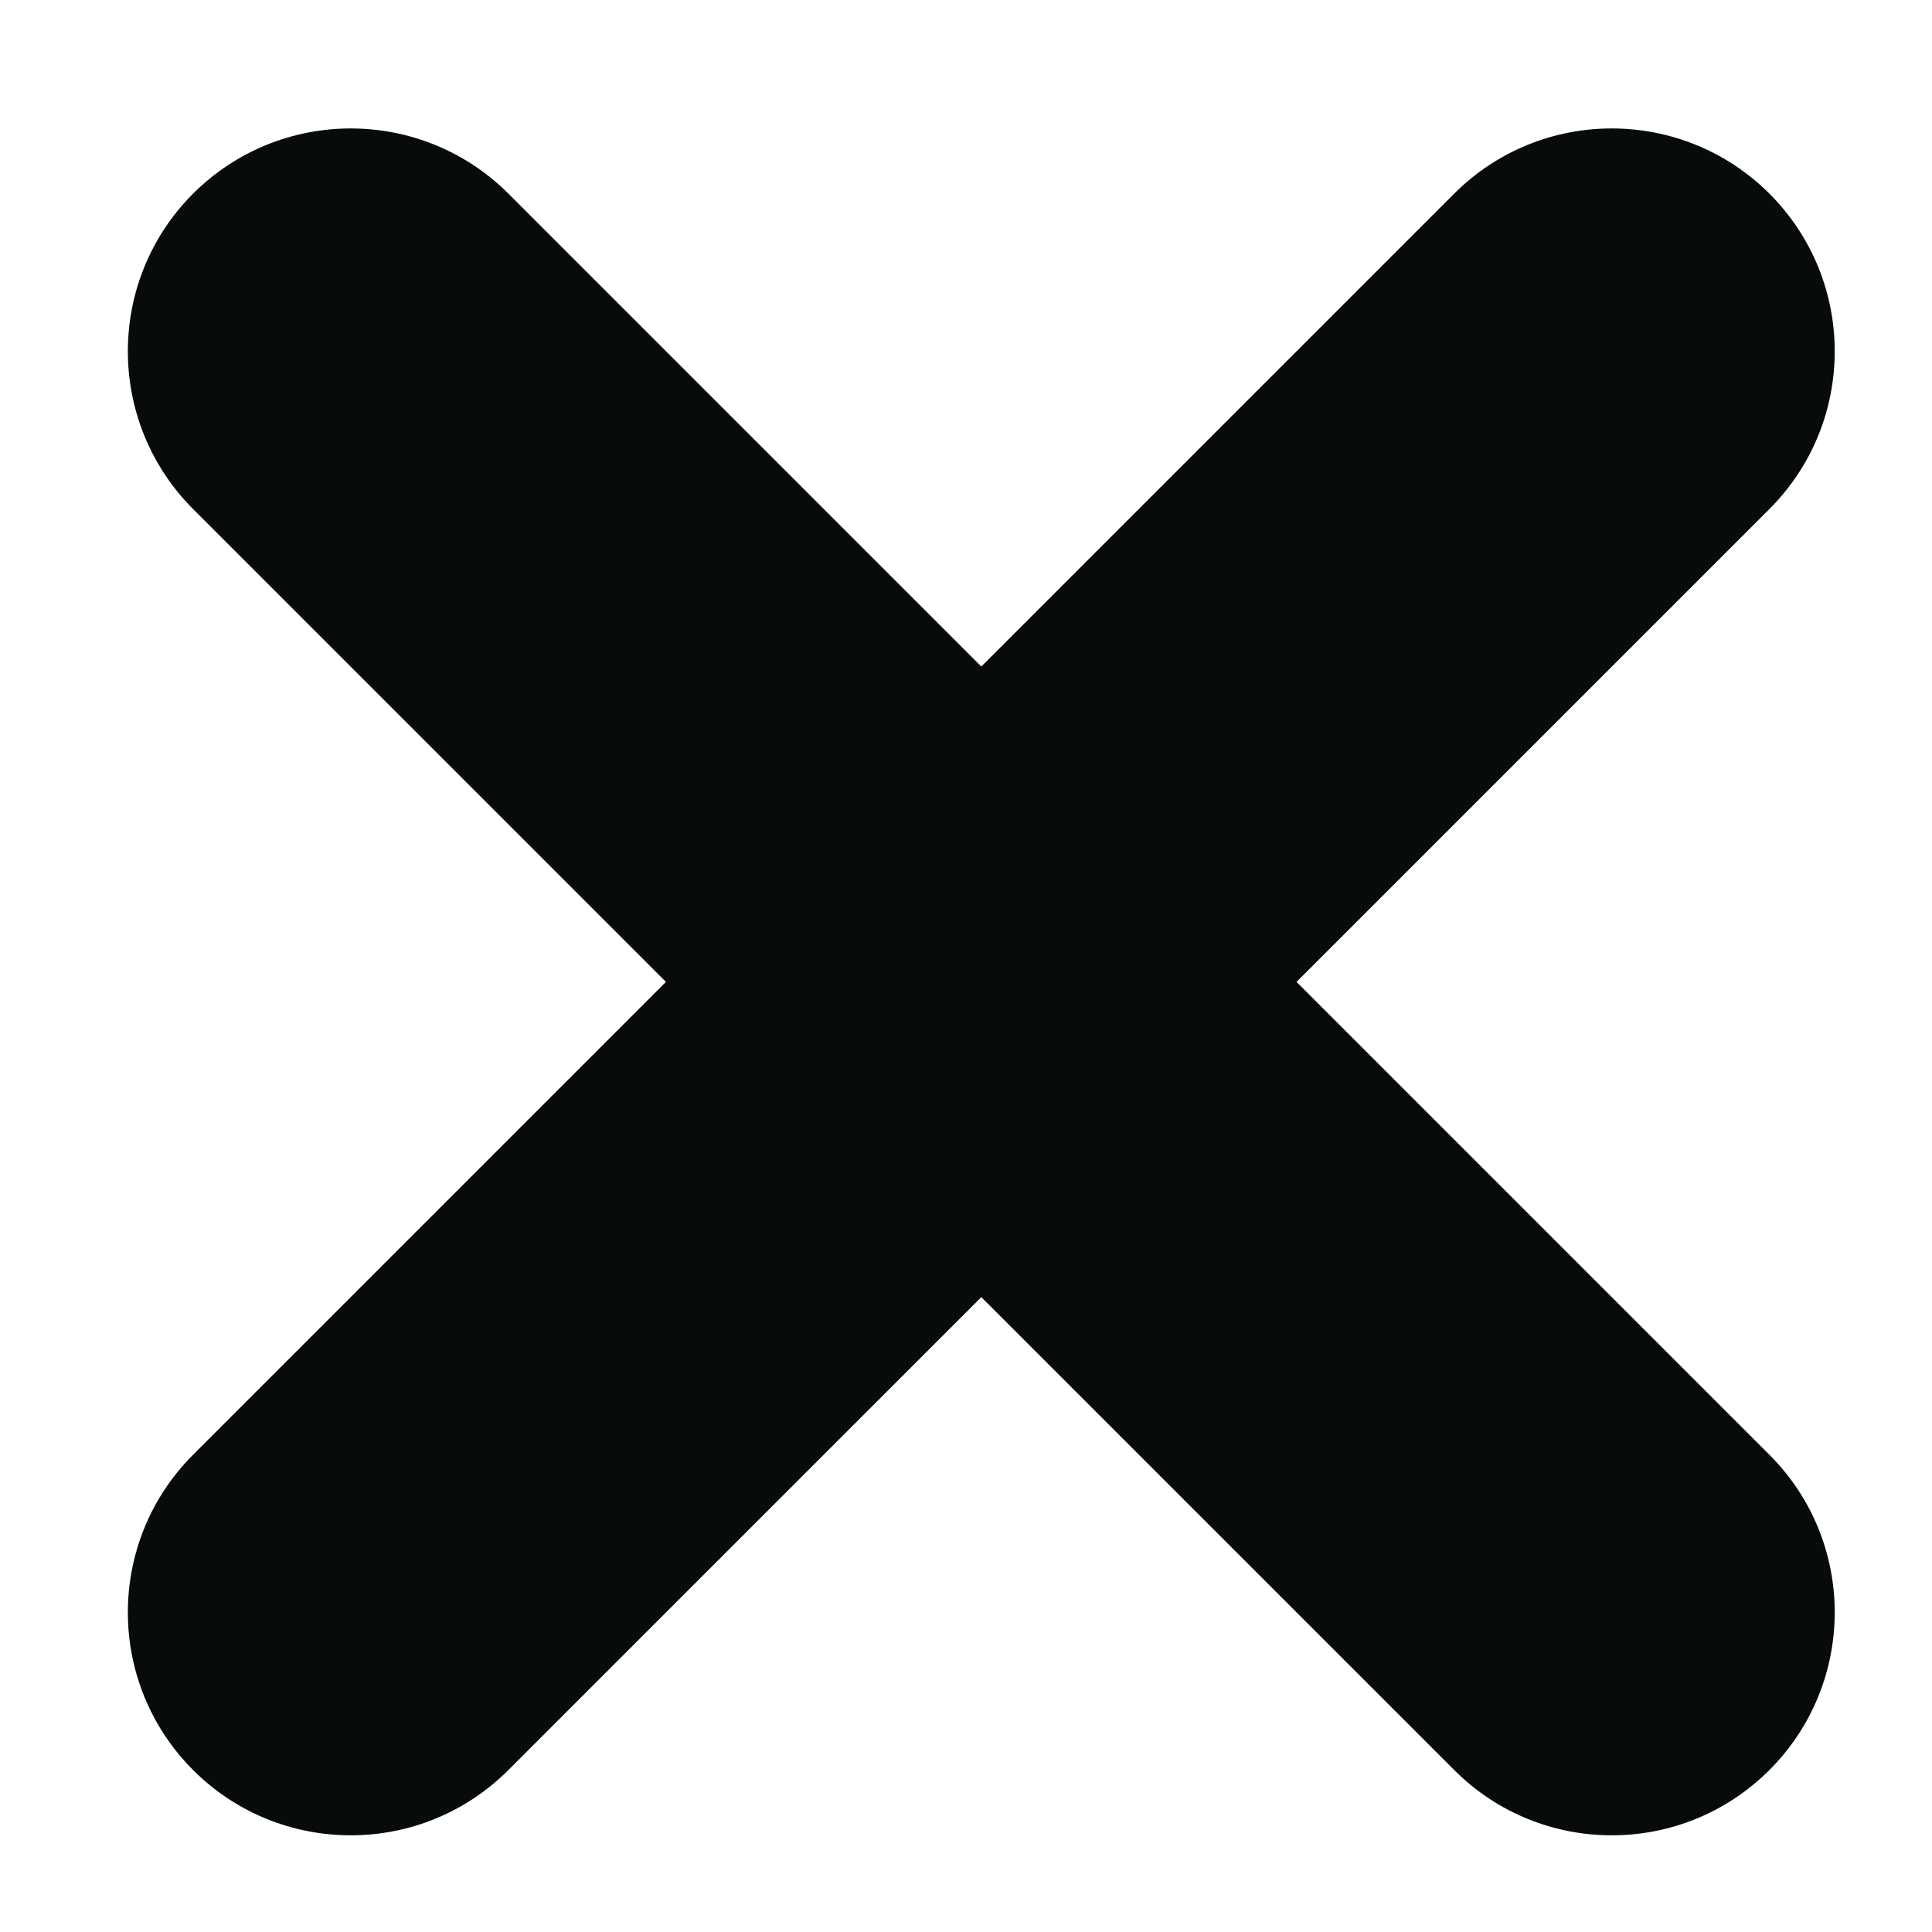 <svg width="13" height="13" viewBox="0 0 13 13" fill="none" xmlns="http://www.w3.org/2000/svg">
<path fill-rule="evenodd" clip-rule="evenodd" d="M11.906 1.303C12.492 1.889 12.492 2.839 11.906 3.425L8.724 6.607L11.906 9.789C12.492 10.374 12.492 11.324 11.906 11.91C11.32 12.496 10.37 12.496 9.785 11.91L6.603 8.728L3.421 11.91C2.835 12.496 1.885 12.496 1.299 11.91C0.714 11.324 0.714 10.374 1.299 9.789L4.481 6.607L1.299 3.425C0.714 2.839 0.714 1.889 1.299 1.303C1.885 0.718 2.835 0.718 3.421 1.303L6.603 4.485L9.785 1.303C10.37 0.718 11.32 0.718 11.906 1.303Z" fill="#080C08"/>
</svg>
